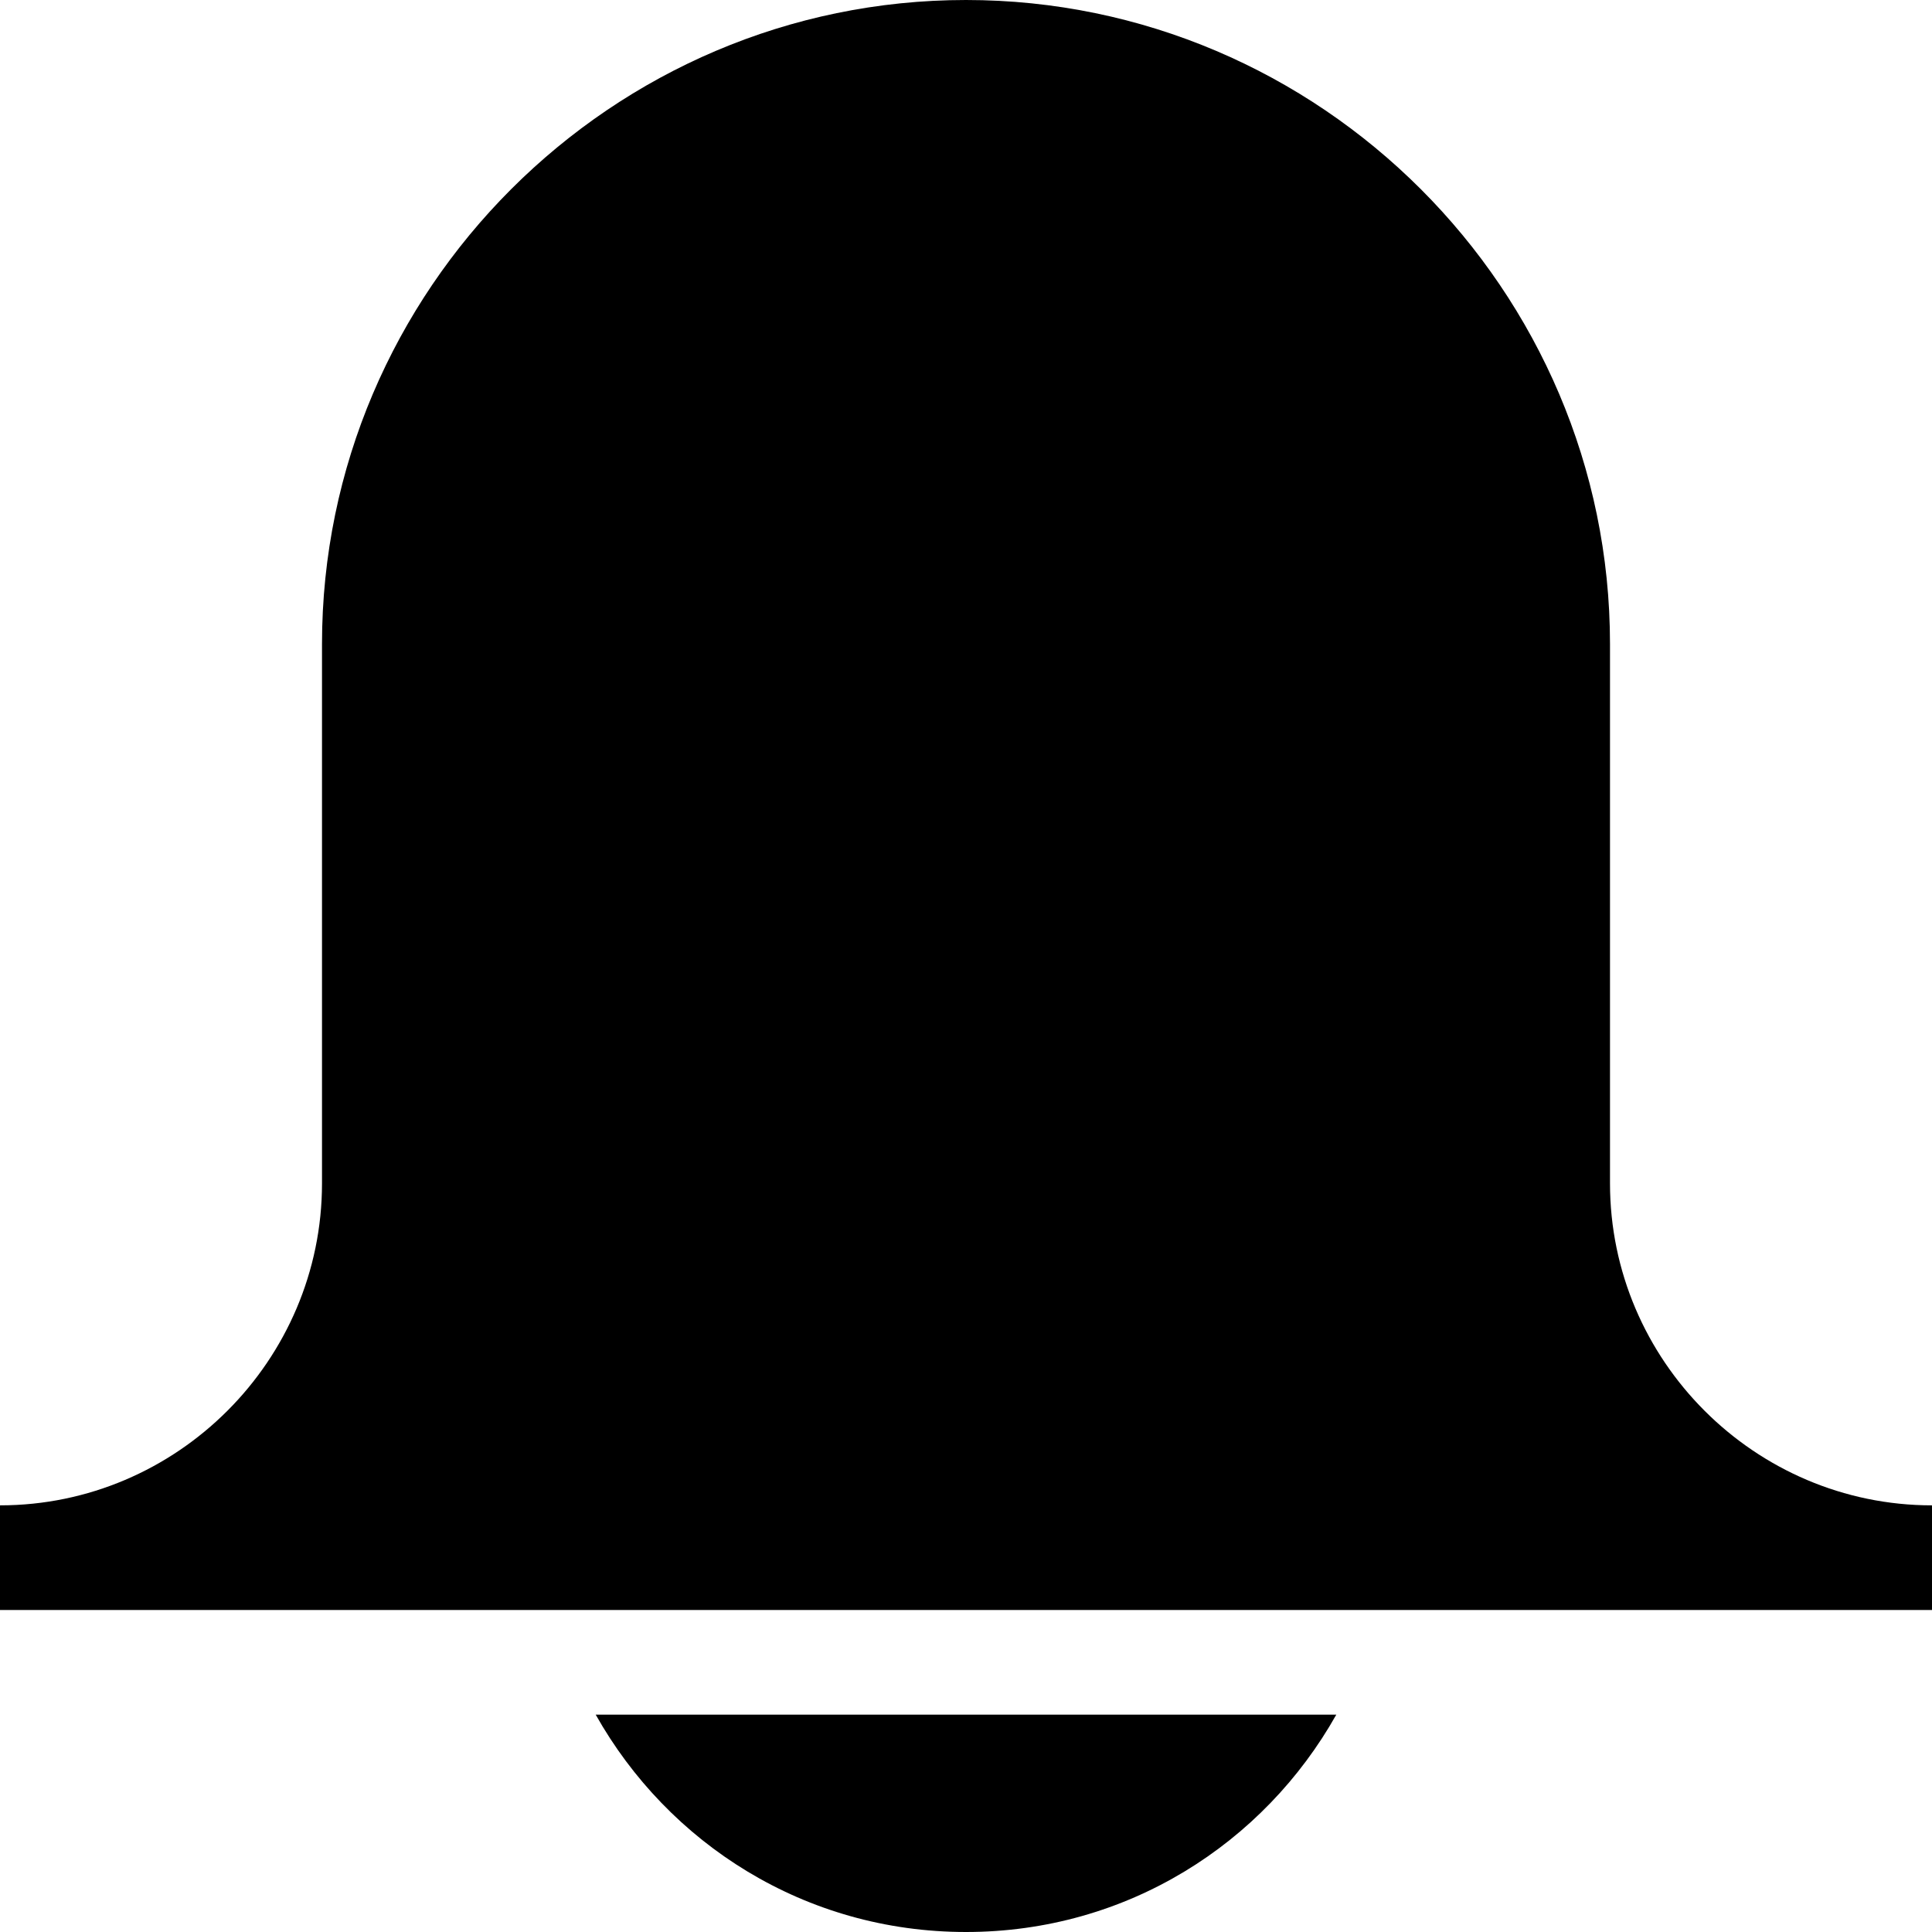 <?xml version="1.0" encoding="utf-8"?>
<!-- Generator: Adobe Illustrator 25.2.1, SVG Export Plug-In . SVG Version: 6.00 Build 0)  -->
<svg version="1.1" id="Layer_1" xmlns="http://www.w3.org/2000/svg" xmlns:xlink="http://www.w3.org/1999/xlink" x="0px" y="0px"
	 viewBox="0 0 24 24" style="enable-background:new 0 0 24 24;" xml:space="preserve">
<style type="text/css">
	.st0{fill-rule:evenodd;clip-rule:evenodd;}
</style>
<path class="st0" d="M20,8v6.7c0,2.2,1.8,4,4,4V20H0v-1.3c2.2,0,4-1.8,4-4V8c0-4.4,3.6-8,8-8S20,3.6,20,8z M12,24
	c-2,0-3.7-1.1-4.6-2.7h9.2C15.7,22.9,14,24,12,24z"/>
</svg>
